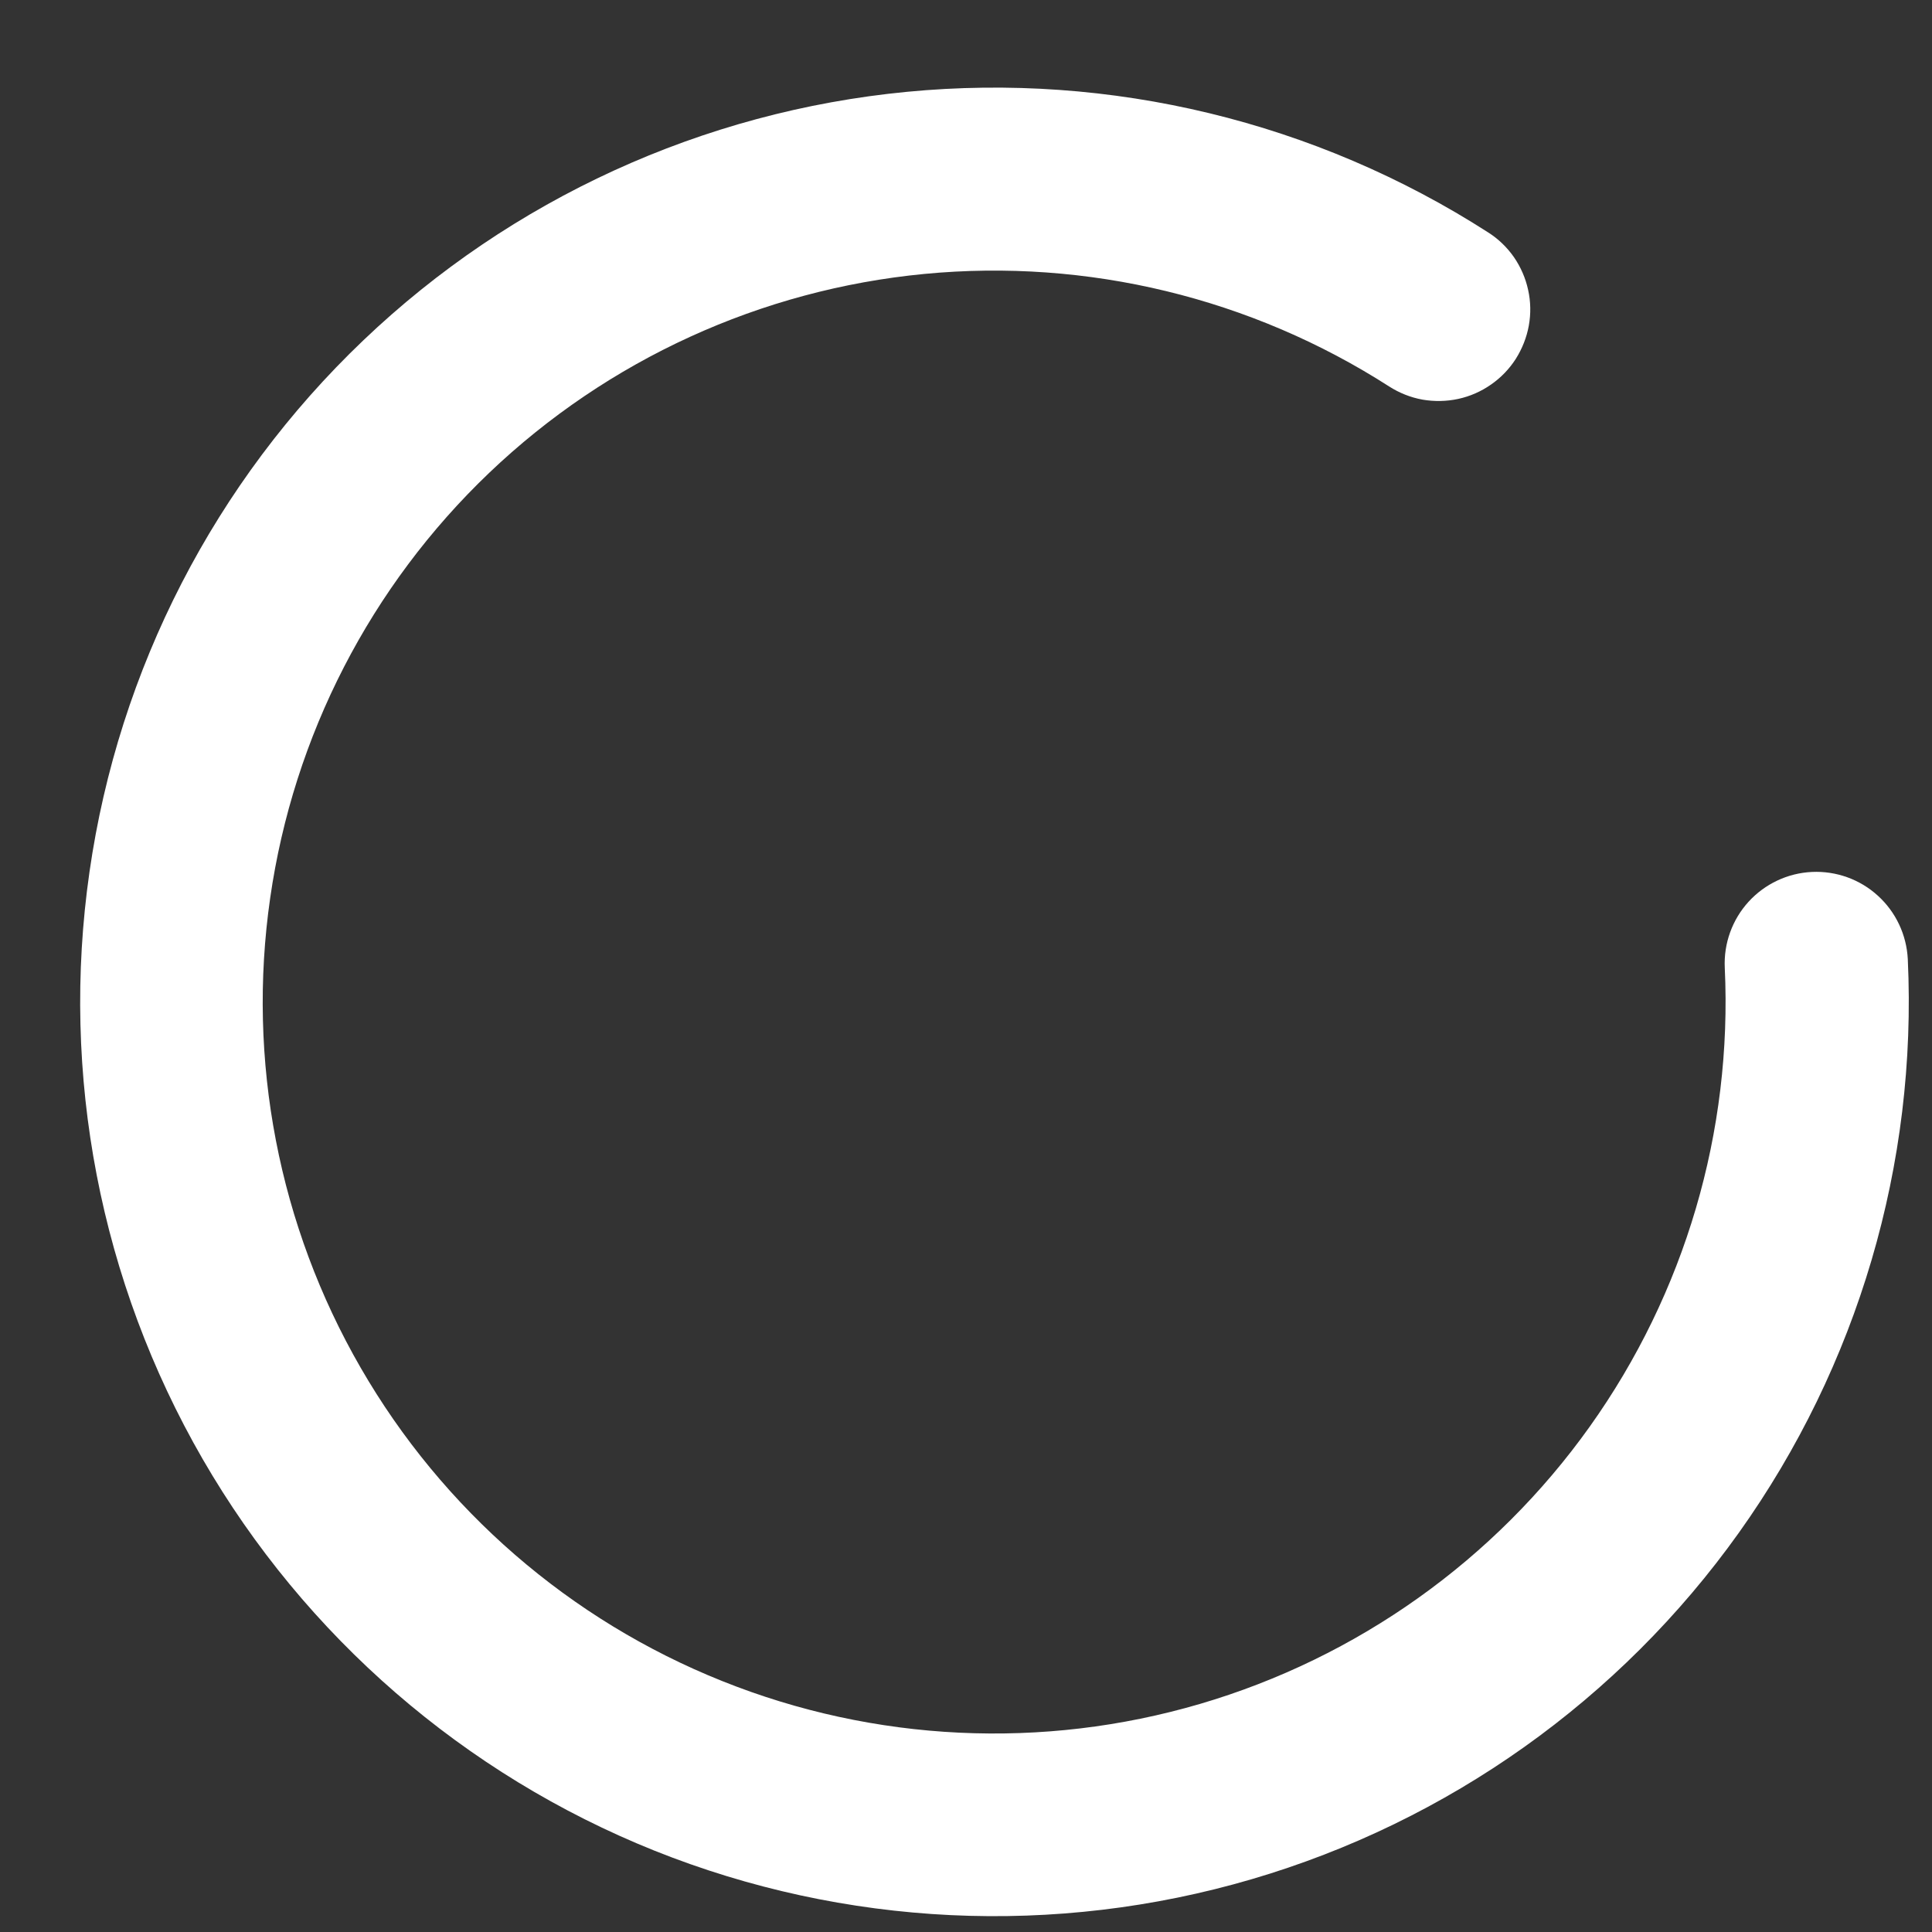 <svg width="19" height="19" viewBox="0 0 19 19" fill="none" xmlns="http://www.w3.org/2000/svg">
<rect x="0" y="0" width="19" height="19" fill="#333333" stroke="none"/>
<path d="M18.762 9.433C18.75 9.194 18.645 8.97 18.468 8.809C18.292 8.648 18.058 8.564 17.82 8.575C17.581 8.586 17.357 8.692 17.196 8.868C17.035 9.045 16.951 9.278 16.962 9.517C17.038 11.127 16.57 12.717 15.634 14.03C14.698 15.343 13.348 16.303 11.801 16.757C10.254 17.211 8.599 17.132 7.102 16.532C5.605 15.933 4.353 14.848 3.547 13.451C2.741 12.055 2.427 10.428 2.657 8.832C2.886 7.236 3.645 5.763 4.811 4.65C5.978 3.537 7.485 2.848 9.09 2.694C10.695 2.54 12.305 2.93 13.662 3.801C13.762 3.865 13.873 3.909 13.989 3.93C14.106 3.95 14.225 3.948 14.341 3.923C14.456 3.898 14.566 3.85 14.663 3.782C14.76 3.715 14.843 3.629 14.907 3.529C14.97 3.429 15.014 3.318 15.035 3.202C15.056 3.085 15.054 2.966 15.028 2.85C15.003 2.735 14.955 2.625 14.888 2.528C14.82 2.431 14.734 2.348 14.634 2.285C12.938 1.196 10.925 0.71 8.919 0.903C6.913 1.096 5.03 1.957 3.572 3.348C2.114 4.739 1.166 6.58 0.88 8.575C0.593 10.57 0.985 12.603 1.993 14.349C3.001 16.094 4.566 17.45 6.436 18.2C8.307 18.949 10.376 19.048 12.309 18.481C14.243 17.914 15.931 16.714 17.101 15.073C18.271 13.432 18.856 11.446 18.762 9.433Z" fill="white"/>
</svg>
